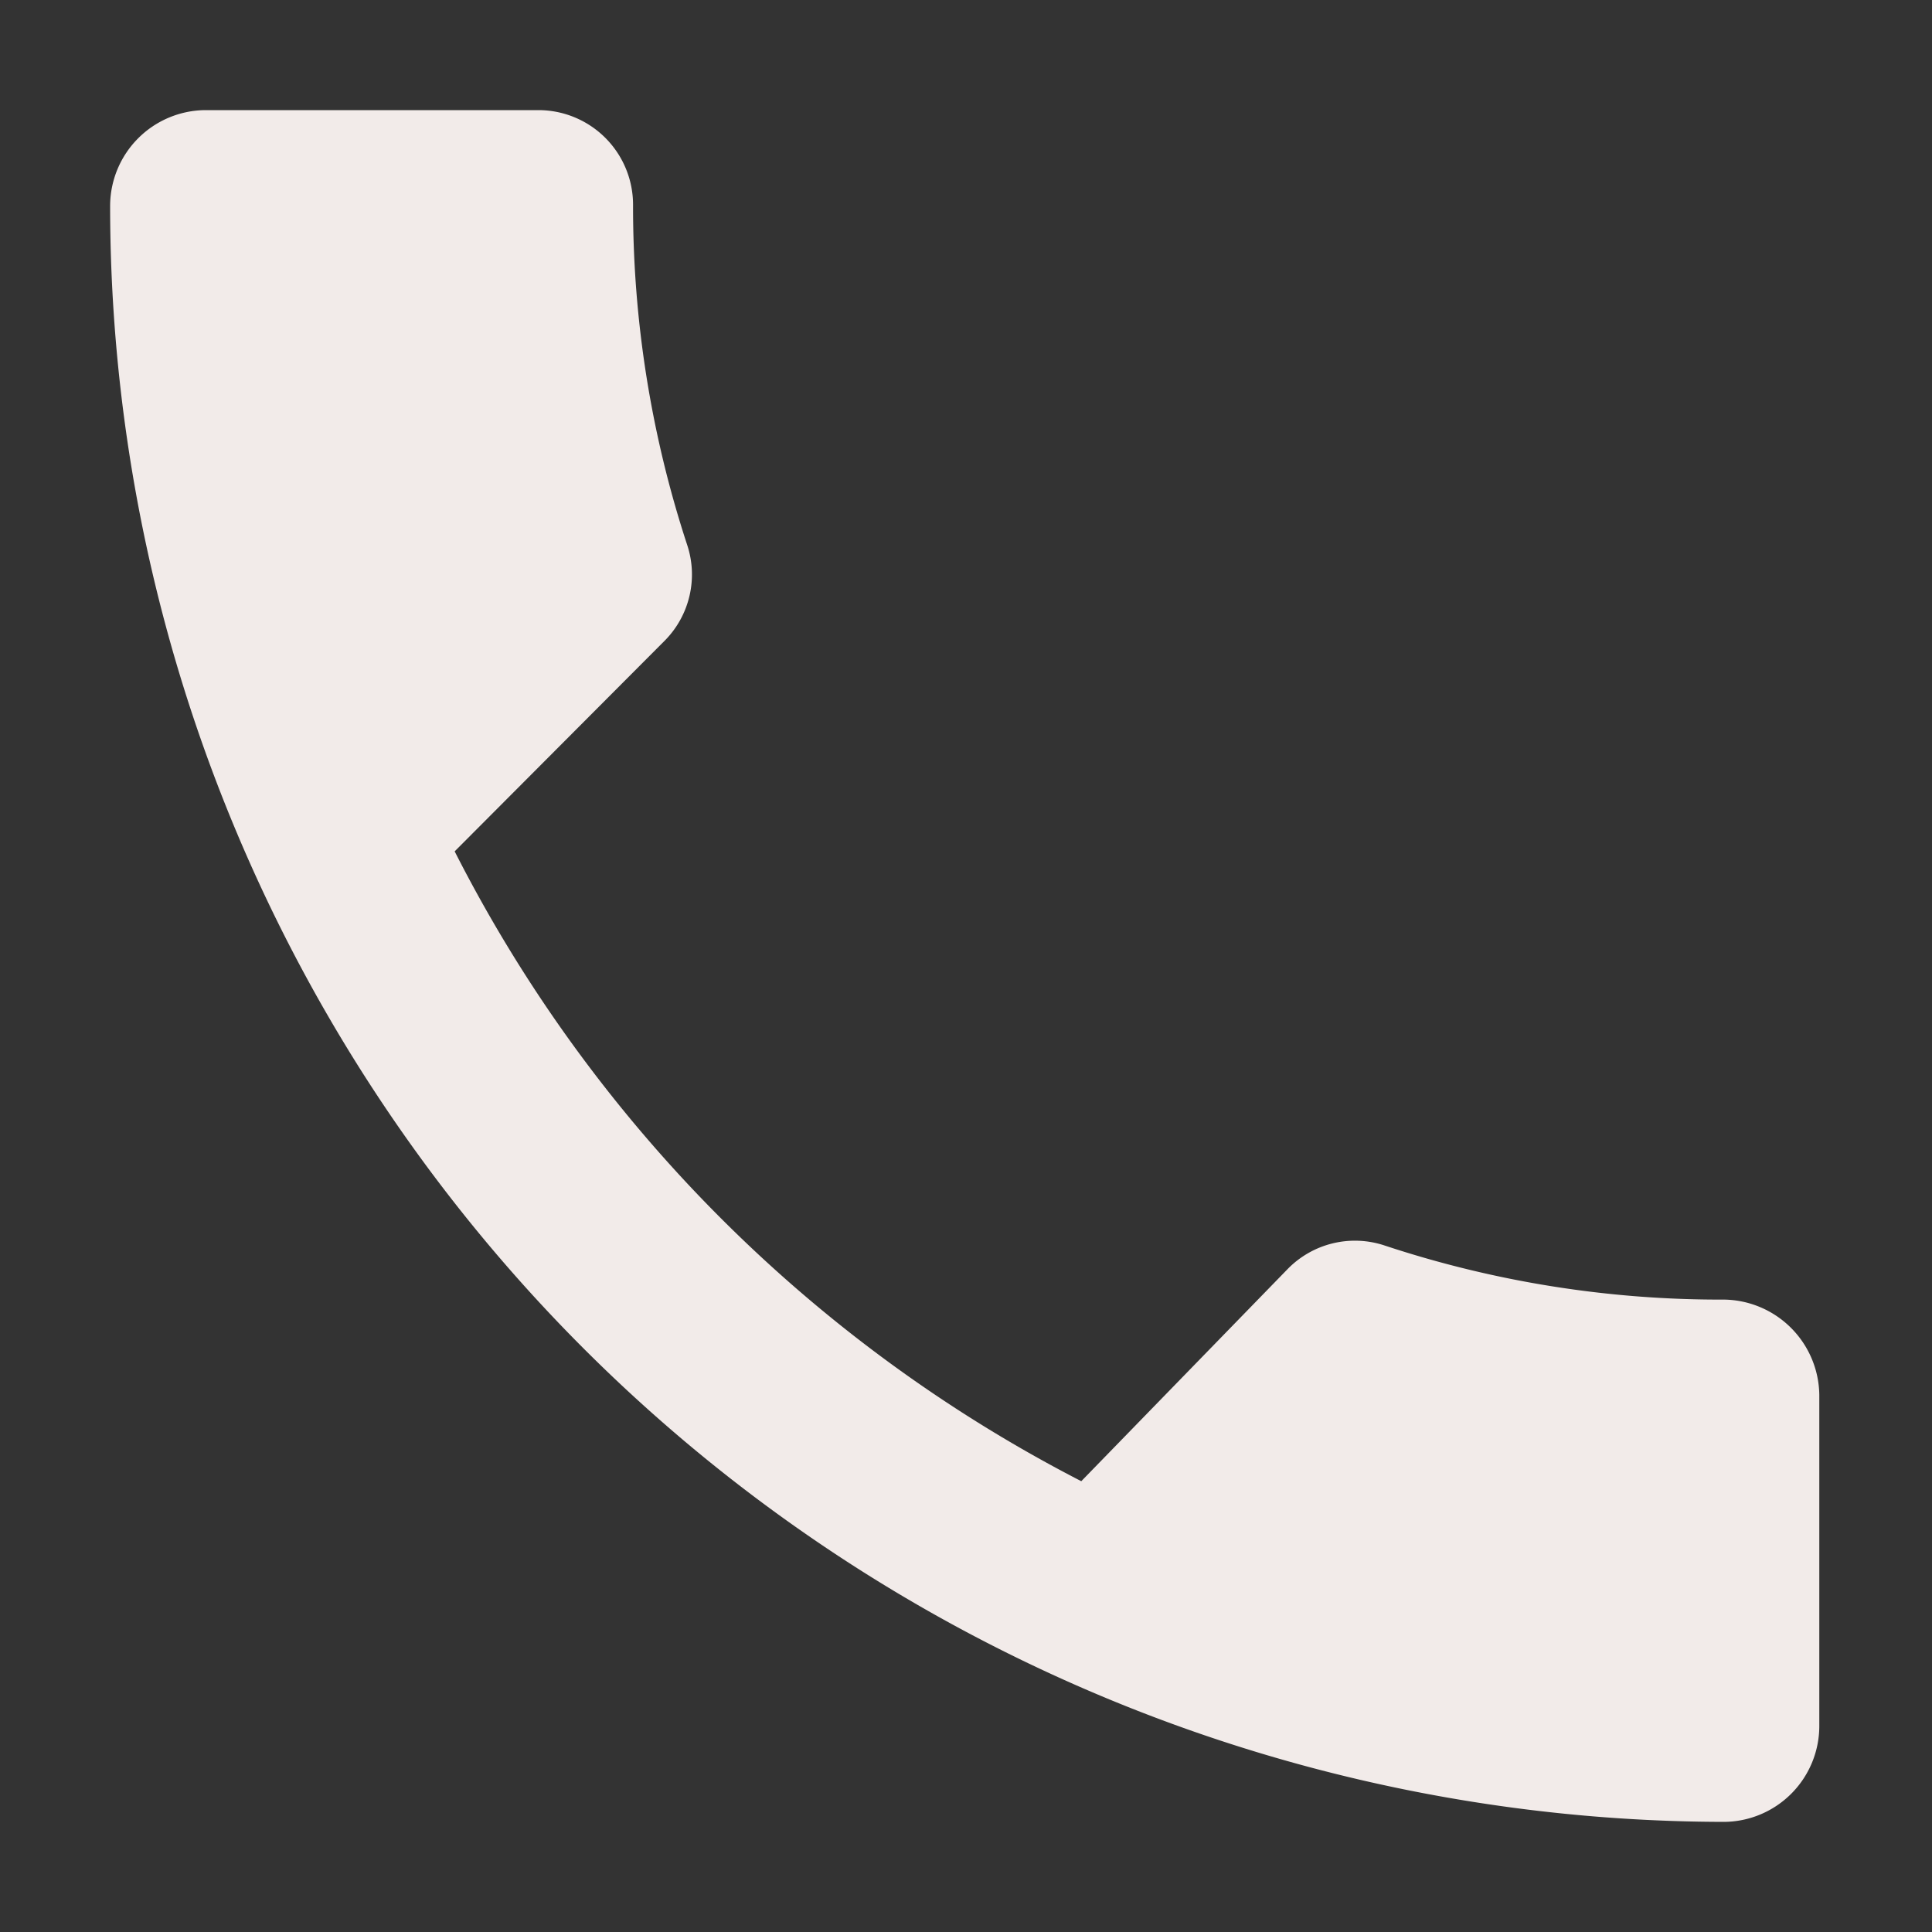 <svg xmlns="http://www.w3.org/2000/svg" viewBox="0 0 30 30"><rect x="0" y="0" width="30" height="30" fill="#333333" stroke="none"/><defs><style>.cls-1{fill:#f2ebe9;}</style></defs><title>ic_wbc_contact_us</title><g id="Title"><path id="Path_46" data-name="Path 46" class="cls-1" d="M7.06,13.22A22.42,22.42,0,0,0,16.79,23L20,19.7a1.46,1.46,0,0,1,1.5-.36,16.56,16.56,0,0,0,5.27.84,1.5,1.5,0,0,1,1.48,1.48v5.15a1.49,1.49,0,0,1-1.48,1.48A25.1,25.1,0,0,1,1.71,3.2h0A1.49,1.49,0,0,1,3.19,1.71H8.36A1.47,1.47,0,0,1,9.83,3.19a16.84,16.84,0,0,0,.84,5.27,1.46,1.46,0,0,1-.36,1.5Z"/></g></svg>